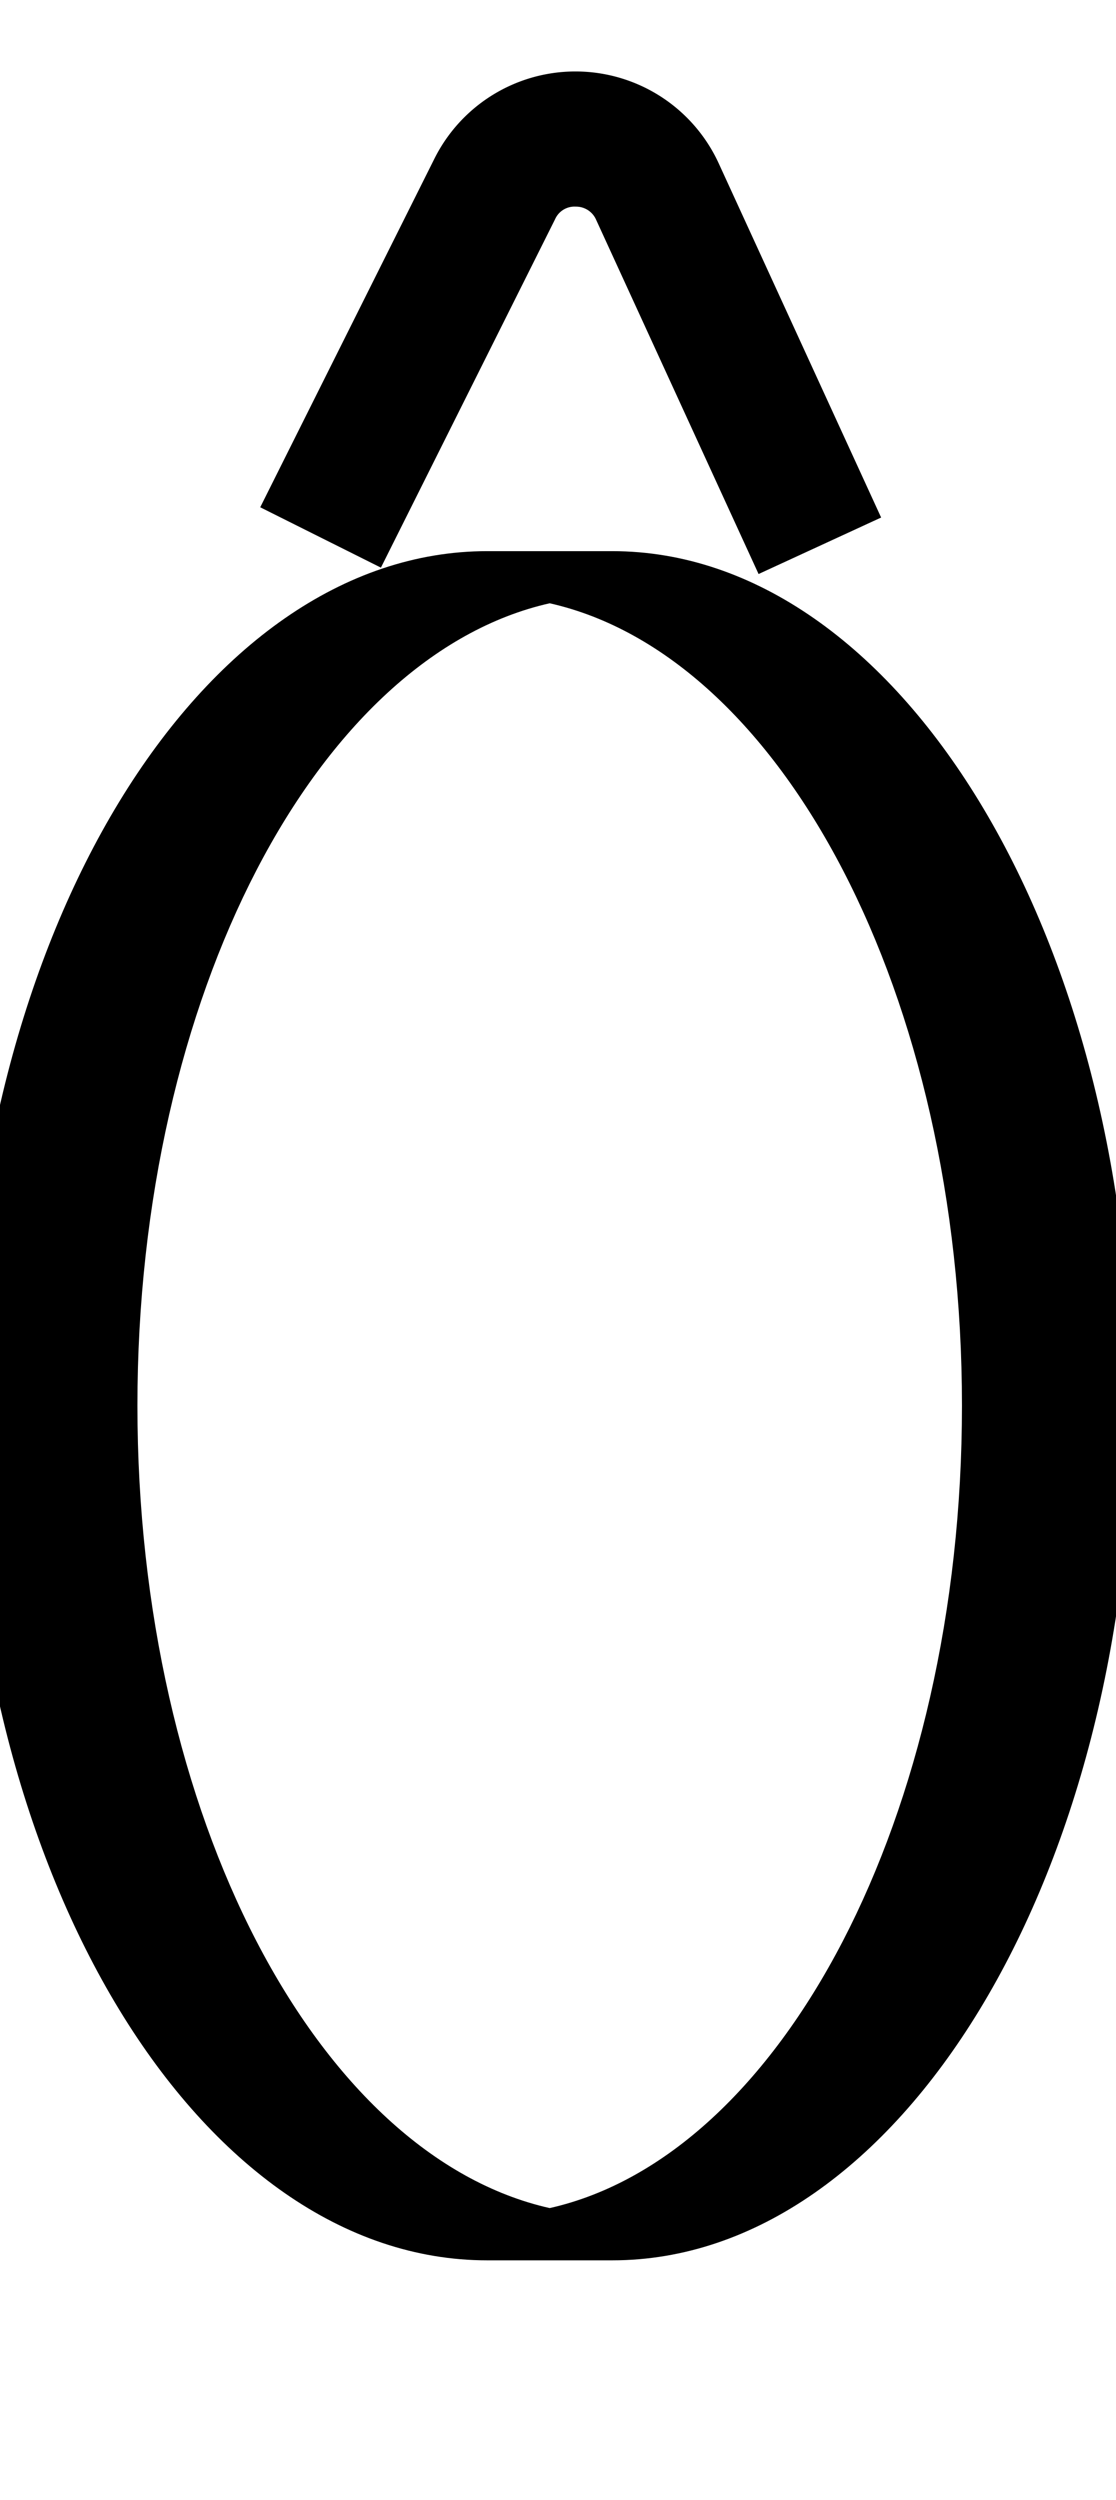 <svg id="Layer_2" data-name="Layer 2" xmlns="http://www.w3.org/2000/svg" width="89.33" height="200" viewBox="0 0 89.33 200">
  <title>_</title>
  <g>
    <path d="M49,44.09l-.5,0-.5,0-.5,0-.5,0-.5,0-.5,0-.5,0-.5,0-.5,0-.5,0-.5,0-.5,0-.5,0-.5,0-.5,0-.5,0-.5,0-.5,0-.5,0-.5,0C16,44.09-2.66,74.76-2.66,112.45S16,180.82,39,180.82l.5,0,.5,0,.5,0,.5,0,.5,0,.5,0,.5,0,.5,0,.5,0,.5,0,.5,0,.5,0,.5,0,.5,0,.5,0,.5,0,.5,0,.5,0,.5,0,.5,0c22.95,0,41.61-30.67,41.61-68.37S71.9,44.09,49,44.09ZM44,176.64c-18.6-4.19-33-31.36-33-64.19s14.41-60,33-64.19c18.6,4.19,33,31.36,33,64.19S62.56,172.46,44,176.64Z"/>
    <path d="M46.09,16.53a1.75,1.75,0,0,1,1.63,1.06l13,28.33,9.81-4.52-13-28.33a12.62,12.62,0,0,0-22.76-.37L20.83,40.58l9.66,4.83L44.43,17.54A1.7,1.7,0,0,1,46.09,16.53Z"/>
  </g>
</svg>
